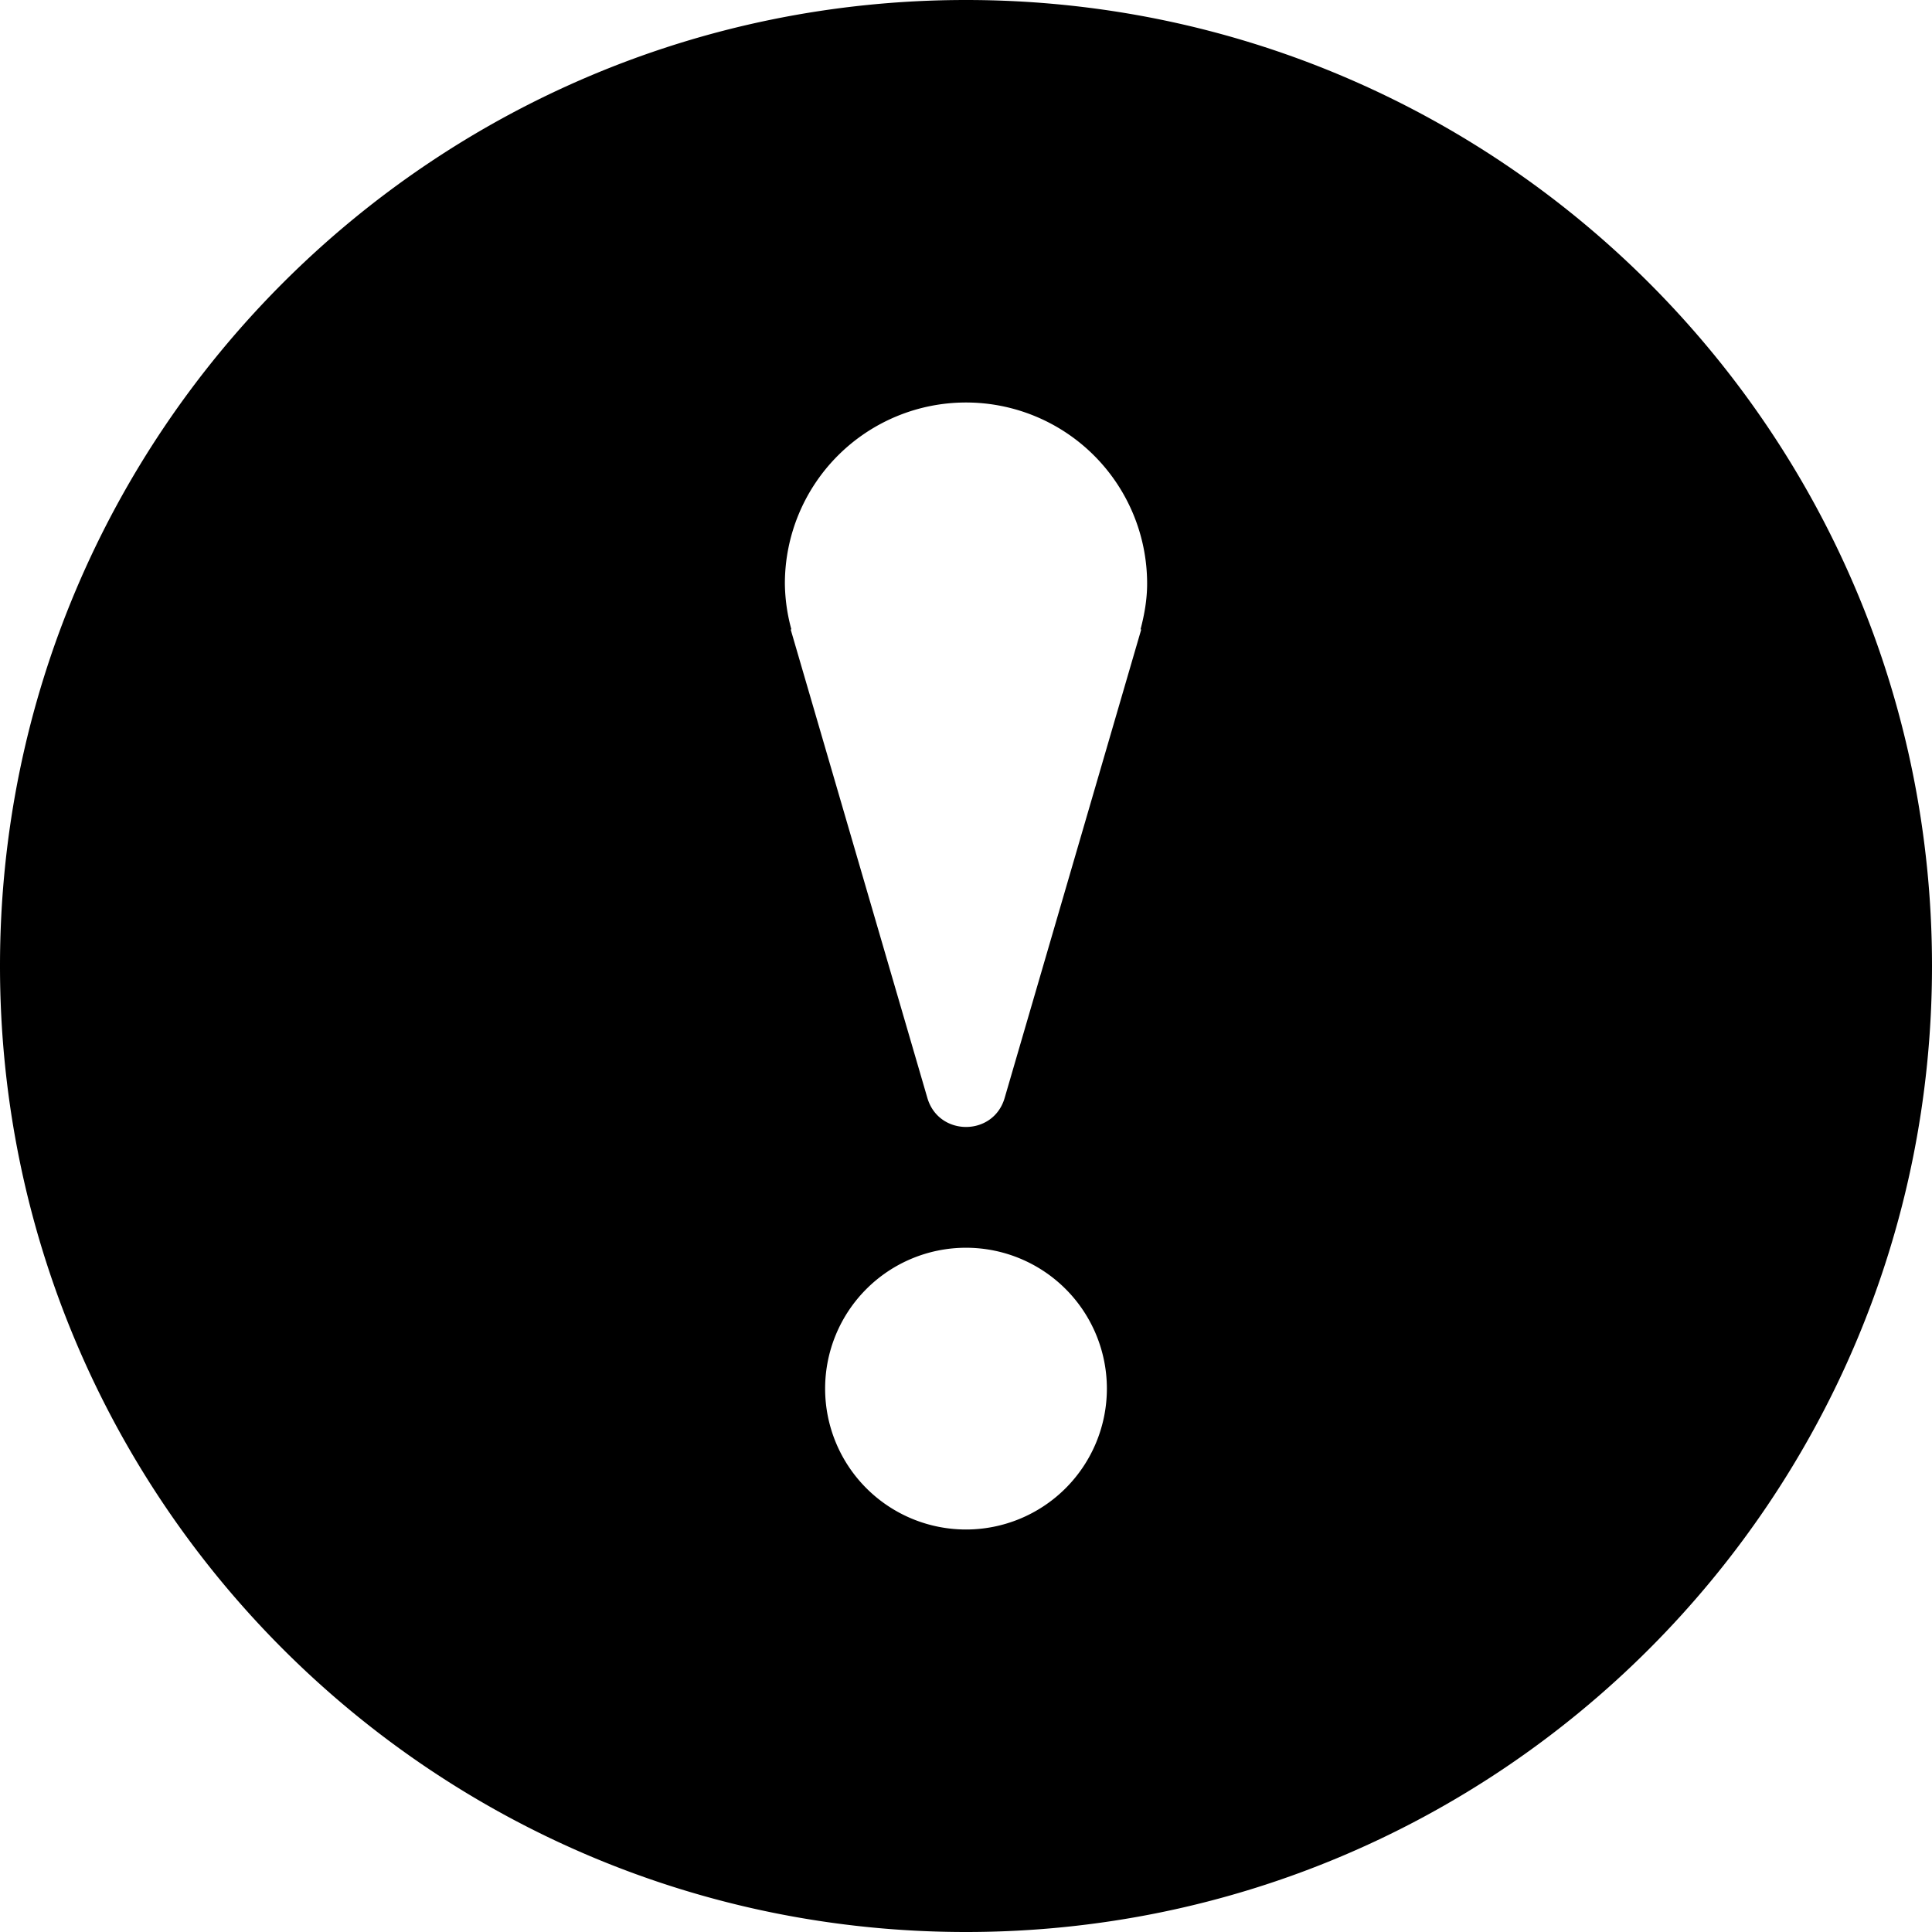 <svg height="24" width="24" xmlns="http://www.w3.org/2000/svg"><path d="M14.177 7.819l-1.698 5.824c-.142.476-.816.475-.958-.001L9.822 7.819h.009a2.227 2.227 0 0 1-.081-.569 2.25 2.25 0 1 1 4.5 0c0 .198-.034.386-.082.569h.009zM12 19a1.75 1.75 0 1 1 0-3.5 1.75 1.75 0 0 1 0 3.5zm0-19C5.372 0 0 5.372 0 12c0 6.627 5.372 12 12 12 6.627 0 12-5.373 12-12 0-6.628-5.373-12-12-12z"/></svg>
